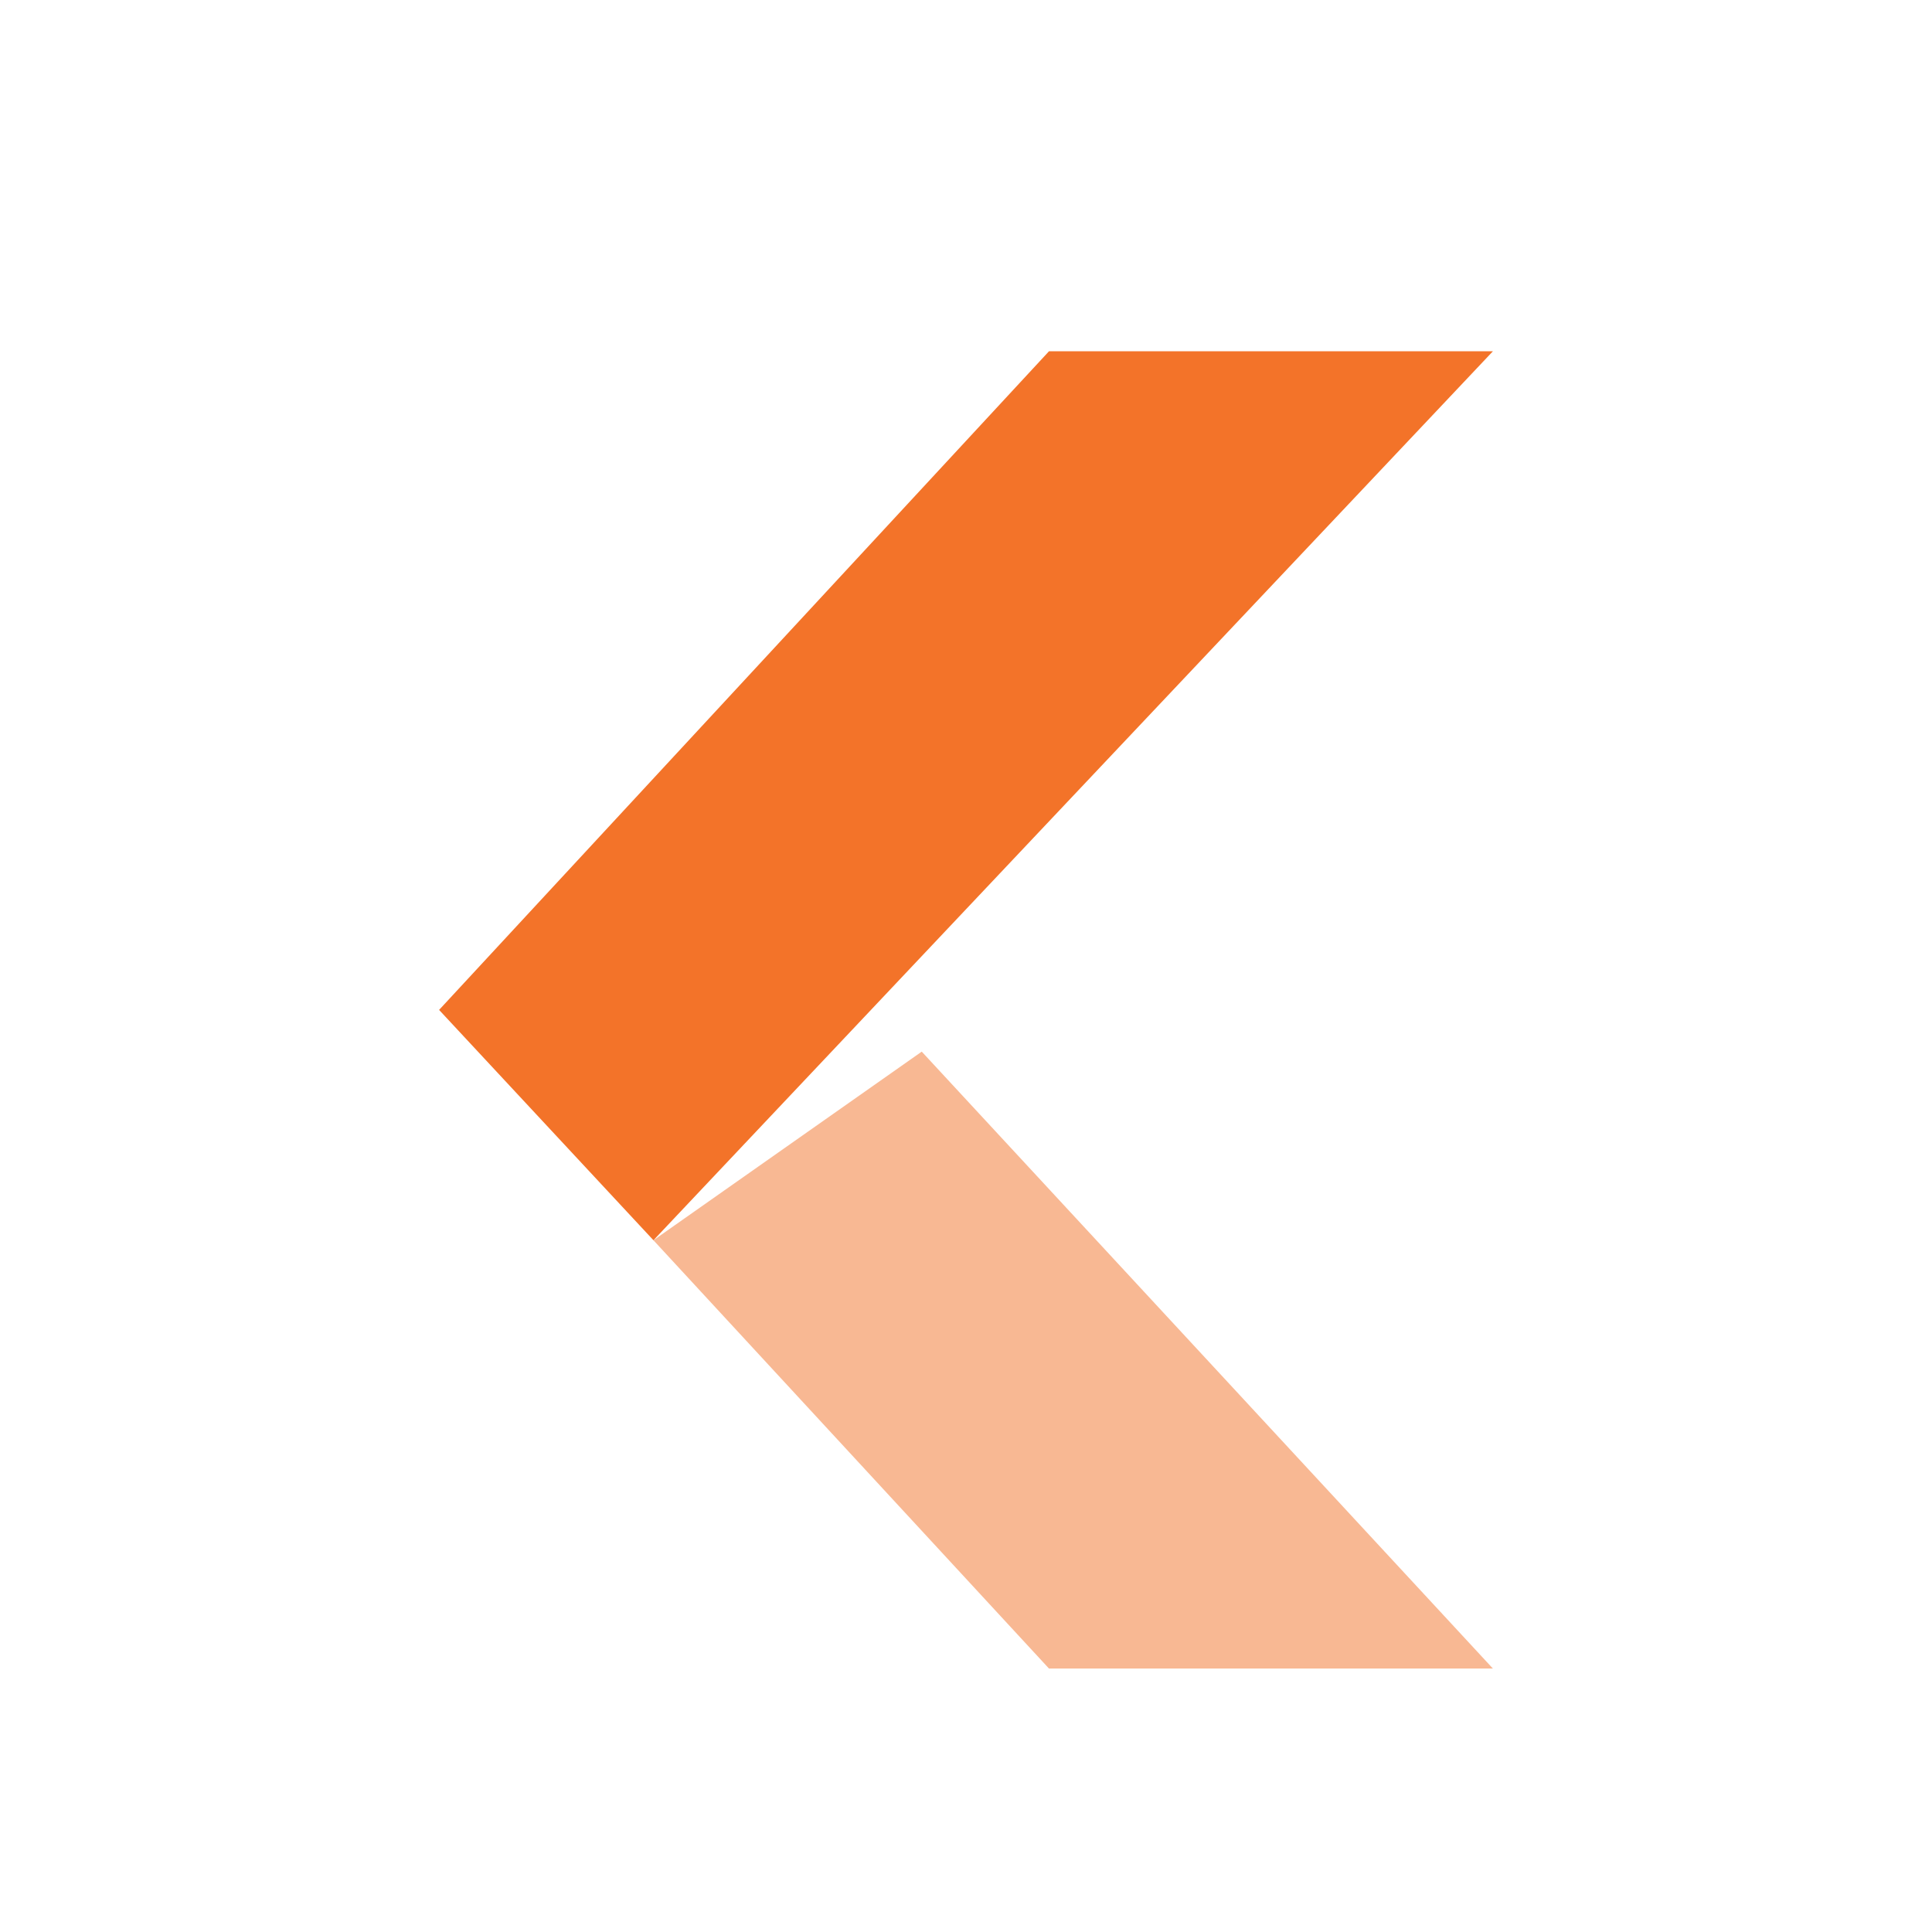 <?xml version="1.0" encoding="UTF-8" standalone="no"?>
<svg
   id="svg6001"
   height="22"
   width="22"
   version="1.1"
   sodipodi:docname="com.github.ztefn.haguichi-connecting-2.svg"
   inkscape:version="1.2.2 (b0a8486541, 2022-12-01)"
   xmlns:inkscape="http://www.inkscape.org/namespaces/inkscape"
   xmlns:sodipodi="http://sodipodi.sourceforge.net/DTD/sodipodi-0.dtd"
   xmlns="http://www.w3.org/2000/svg"
   xmlns:svg="http://www.w3.org/2000/svg"
   xmlns:rdf="http://www.w3.org/1999/02/22-rdf-syntax-ns#"
   xmlns:cc="http://creativecommons.org/ns#"
   xmlns:dc="http://purl.org/dc/elements/1.1/">
  <sodipodi:namedview
     id="namedview11754"
     pagecolor="#ffffff"
     bordercolor="#000000"
     borderopacity="0.25"
     inkscape:showpageshadow="2"
     inkscape:pageopacity="0.0"
     inkscape:pagecheckerboard="0"
     inkscape:deskcolor="#d1d1d1"
     showgrid="false"
     inkscape:zoom="16"
     inkscape:cx="9.5625"
     inkscape:cy="13.6875"
     inkscape:window-width="1278"
     inkscape:window-height="1005"
     inkscape:window-x="547"
     inkscape:window-y="14"
     inkscape:window-maximized="0"
     inkscape:current-layer="svg6001" />
  <defs
     id="defs6003" />
  <path
     id="rect11950"
     style="fill:#f37329;fill-opacity:1;fill-rule:evenodd;stroke-width:2;stroke-opacity:0.42;paint-order:markers fill stroke;stop-color:#000000"
     d="M 11.945,4 H 17 L 7.441,14.123 5,11.5 Z"
     sodipodi:nodetypes="ccccc" />
  <path
     id="path12472"
     style="fill:#f37329;fill-opacity:0.5;fill-rule:evenodd;stroke-width:2;stroke-opacity:0.42;paint-order:markers fill stroke;stop-color:#000000"
     d="M 7.441,14.123 10.496,11.975 17,19 h -5.055 z"
     sodipodi:nodetypes="ccccc" />
</svg>

